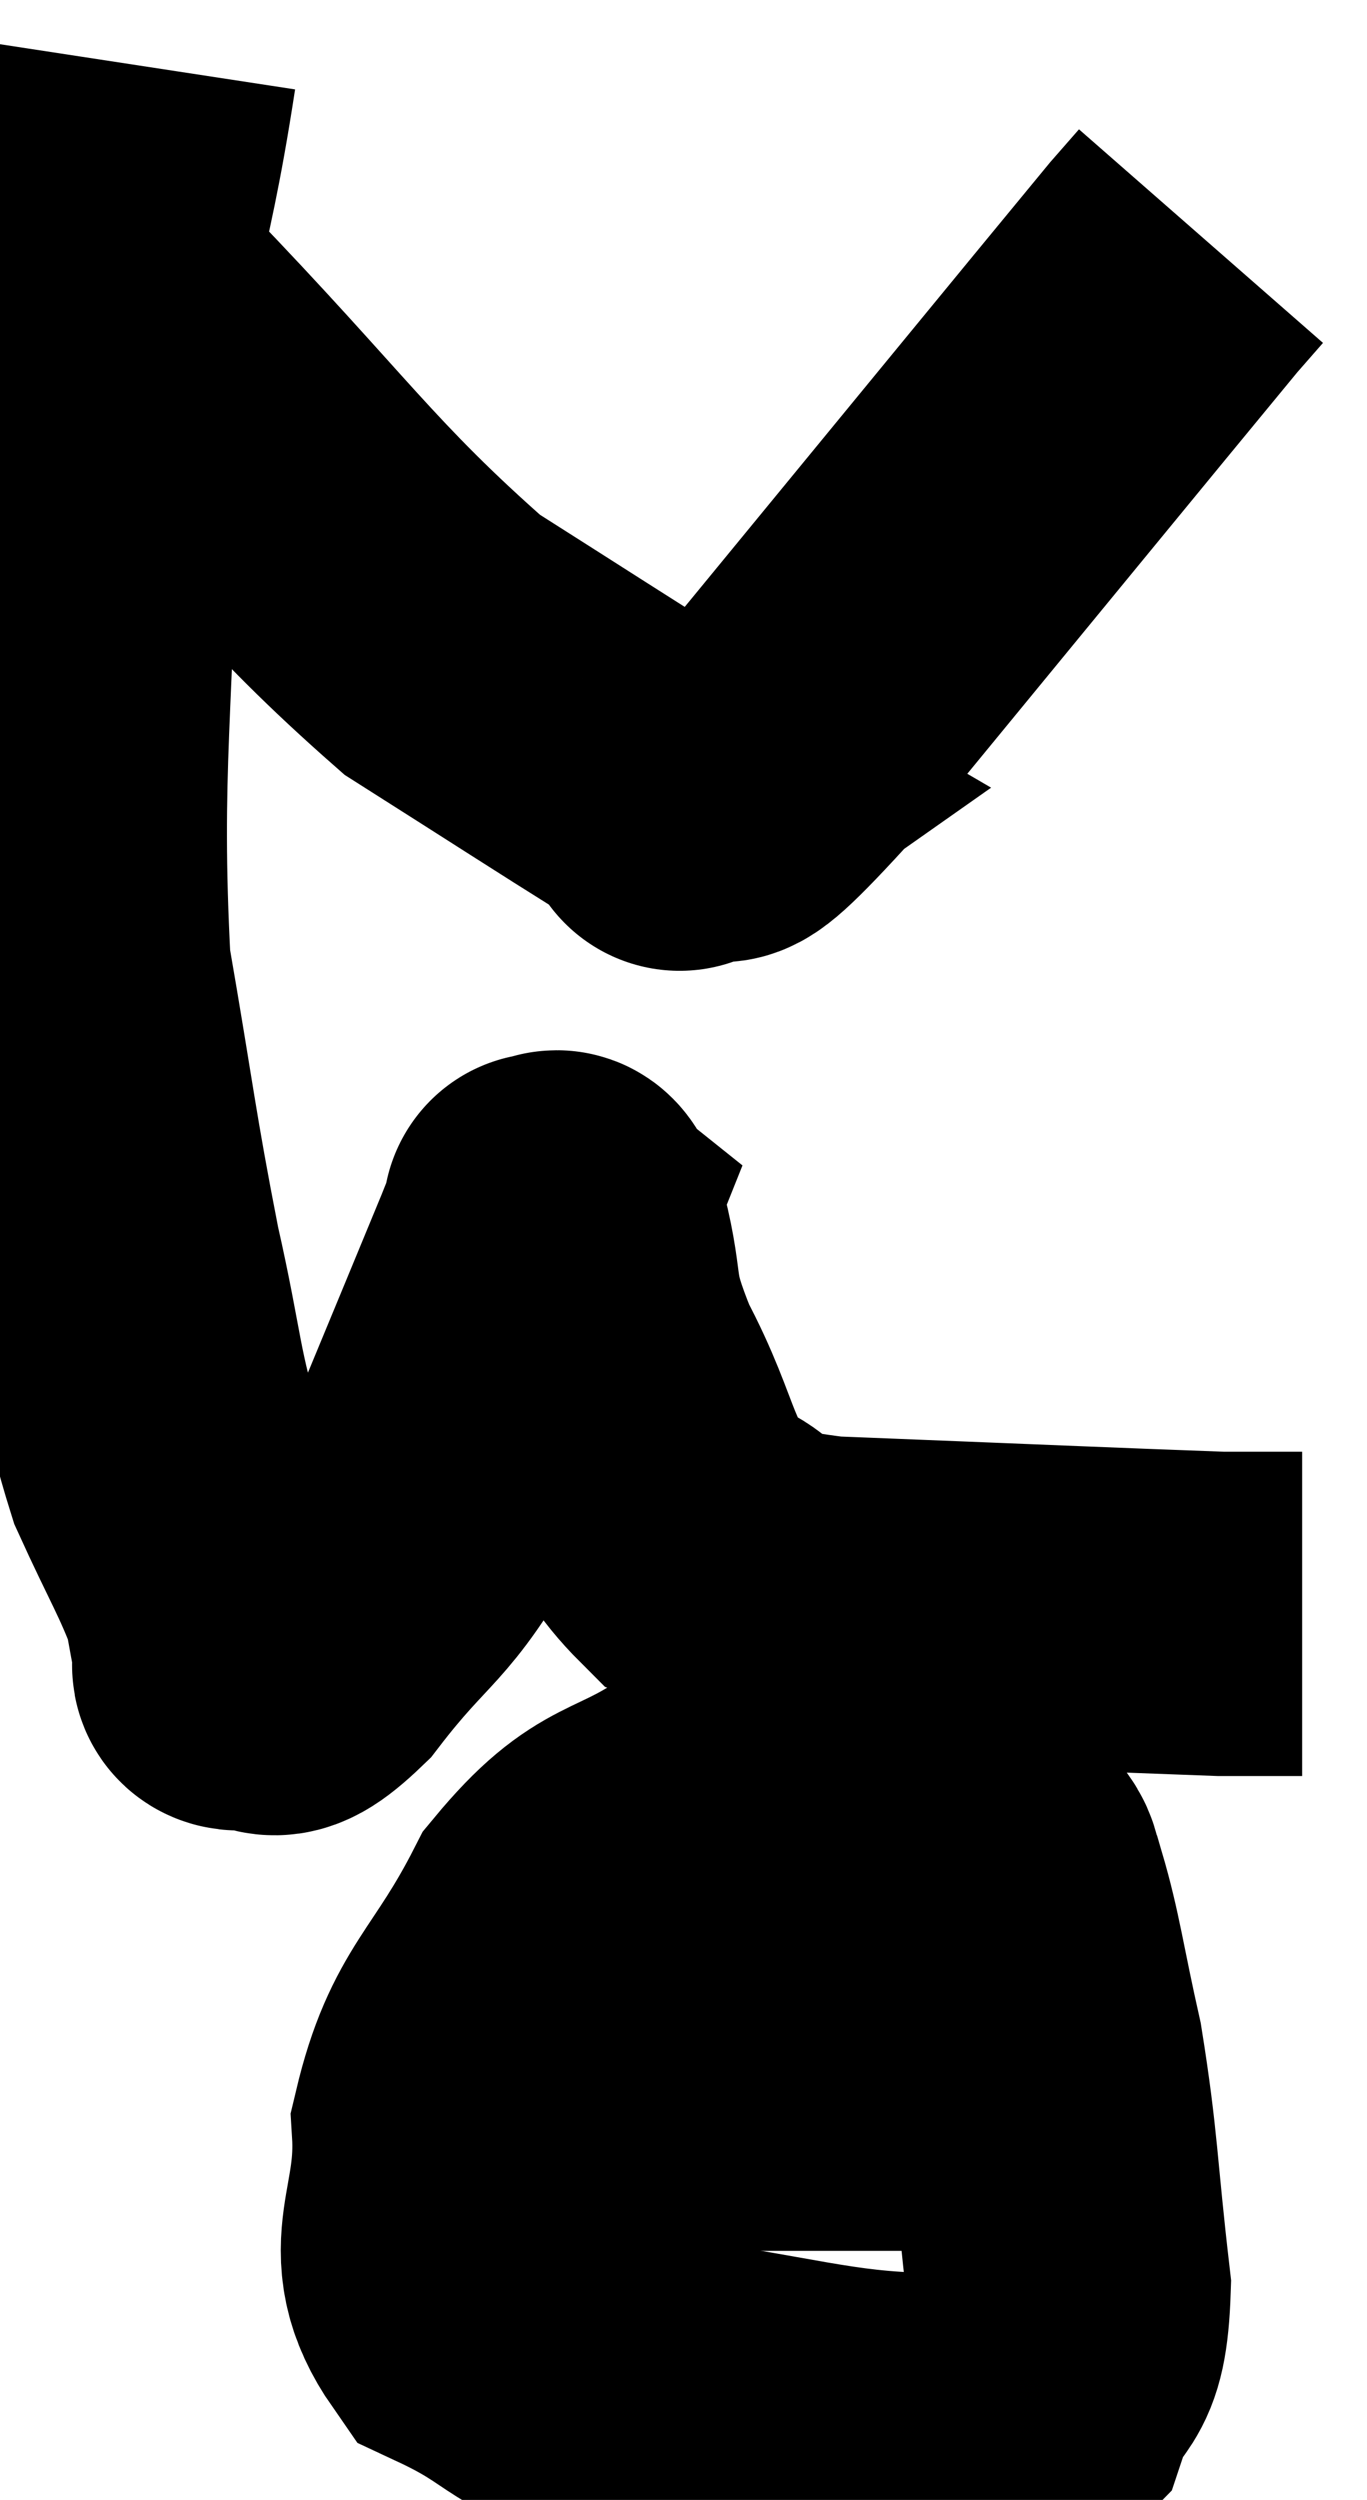 <svg xmlns="http://www.w3.org/2000/svg" viewBox="11.181 3.2 21.079 38.54" width="21.079" height="38.54"><path d="M 13.26 4.2 C 12.81 7.14, 12.615 6.6, 12.36 10.08 C 12.3 14.1, 12.075 14.985, 12.24 18.12 C 12.63 20.37, 12.645 20.7, 13.02 22.62 C 13.38 24.21, 13.335 24.51, 13.74 25.8 C 14.19 26.79, 14.37 27.06, 14.64 27.78 C 14.73 28.23, 14.745 28.395, 14.82 28.68 C 14.88 28.8, 14.655 28.935, 14.94 28.92 C 15.45 28.77, 15.21 29.34, 15.96 28.62 C 16.95 27.33, 17.085 27.555, 17.94 26.04 C 18.66 24.3, 18.96 23.58, 19.38 22.56 C 19.5 22.26, 19.56 22.11, 19.62 21.96 C 19.62 21.96, 19.545 21.9, 19.62 21.96 C 19.77 22.08, 19.71 21.6, 19.92 22.2 C 20.19 23.28, 19.965 23.145, 20.46 24.36 C 21.18 25.71, 21.03 26.19, 21.9 27.06 C 22.92 27.45, 21.915 27.585, 23.94 27.84 C 26.97 27.96, 28.335 28.02, 30 28.08 C 30.3 28.08, 30.285 28.08, 30.6 28.08 L 31.26 28.08" fill="none" stroke="black" stroke-width="5"></path><path d="M 24.96 31.26 C 23.61 31.17, 23.55 30.69, 22.26 31.08 C 21.03 31.95, 20.82 31.59, 19.8 32.82 C 18.99 34.41, 18.54 34.485, 18.18 36 C 18.27 37.44, 17.64 37.845, 18.36 38.88 C 19.71 39.51, 19.29 39.675, 21.06 40.14 C 23.25 40.44, 23.94 40.71, 25.44 40.74 C 26.25 40.5, 26.505 40.83, 27.06 40.26 C 27.36 39.36, 27.615 39.81, 27.66 38.46 C 27.45 36.66, 27.48 36.36, 27.24 34.86 C 26.97 33.66, 26.925 33.225, 26.7 32.46 C 26.52 32.13, 26.745 32.16, 26.34 31.8 C 25.71 31.41, 25.83 31.185, 25.08 31.02 C 24.21 31.08, 23.79 31.095, 23.34 31.14 L 23.28 31.2" fill="none" stroke="black" stroke-width="5"></path><path d="M 19.44 35.4 C 21.21 35.4, 21.51 35.4, 22.98 35.4 C 24.15 35.4, 24.39 35.4, 25.32 35.4 C 26.01 35.4, 26.28 35.4, 26.7 35.4 C 26.85 35.4, 26.865 35.4, 27 35.4 L 27.24 35.4" fill="none" stroke="black" stroke-width="5"></path><path d="M 13.2 8.16 C 15.6 10.65, 16.02 11.4, 18 13.14 C 19.56 14.13, 20.16 14.52, 21.12 15.12 C 21.48 15.33, 21.66 15.435, 21.84 15.54 C 21.84 15.54, 21.84 15.54, 21.84 15.54 C 21.84 15.54, 21.435 15.825, 21.84 15.54 C 22.65 14.97, 21.6 16.455, 23.46 14.4 C 26.37 10.86, 27.72 9.21, 29.28 7.32 C 29.49 7.08, 29.595 6.96, 29.7 6.84 L 29.7 6.84" fill="none" stroke="black" stroke-width="5"></path></svg>